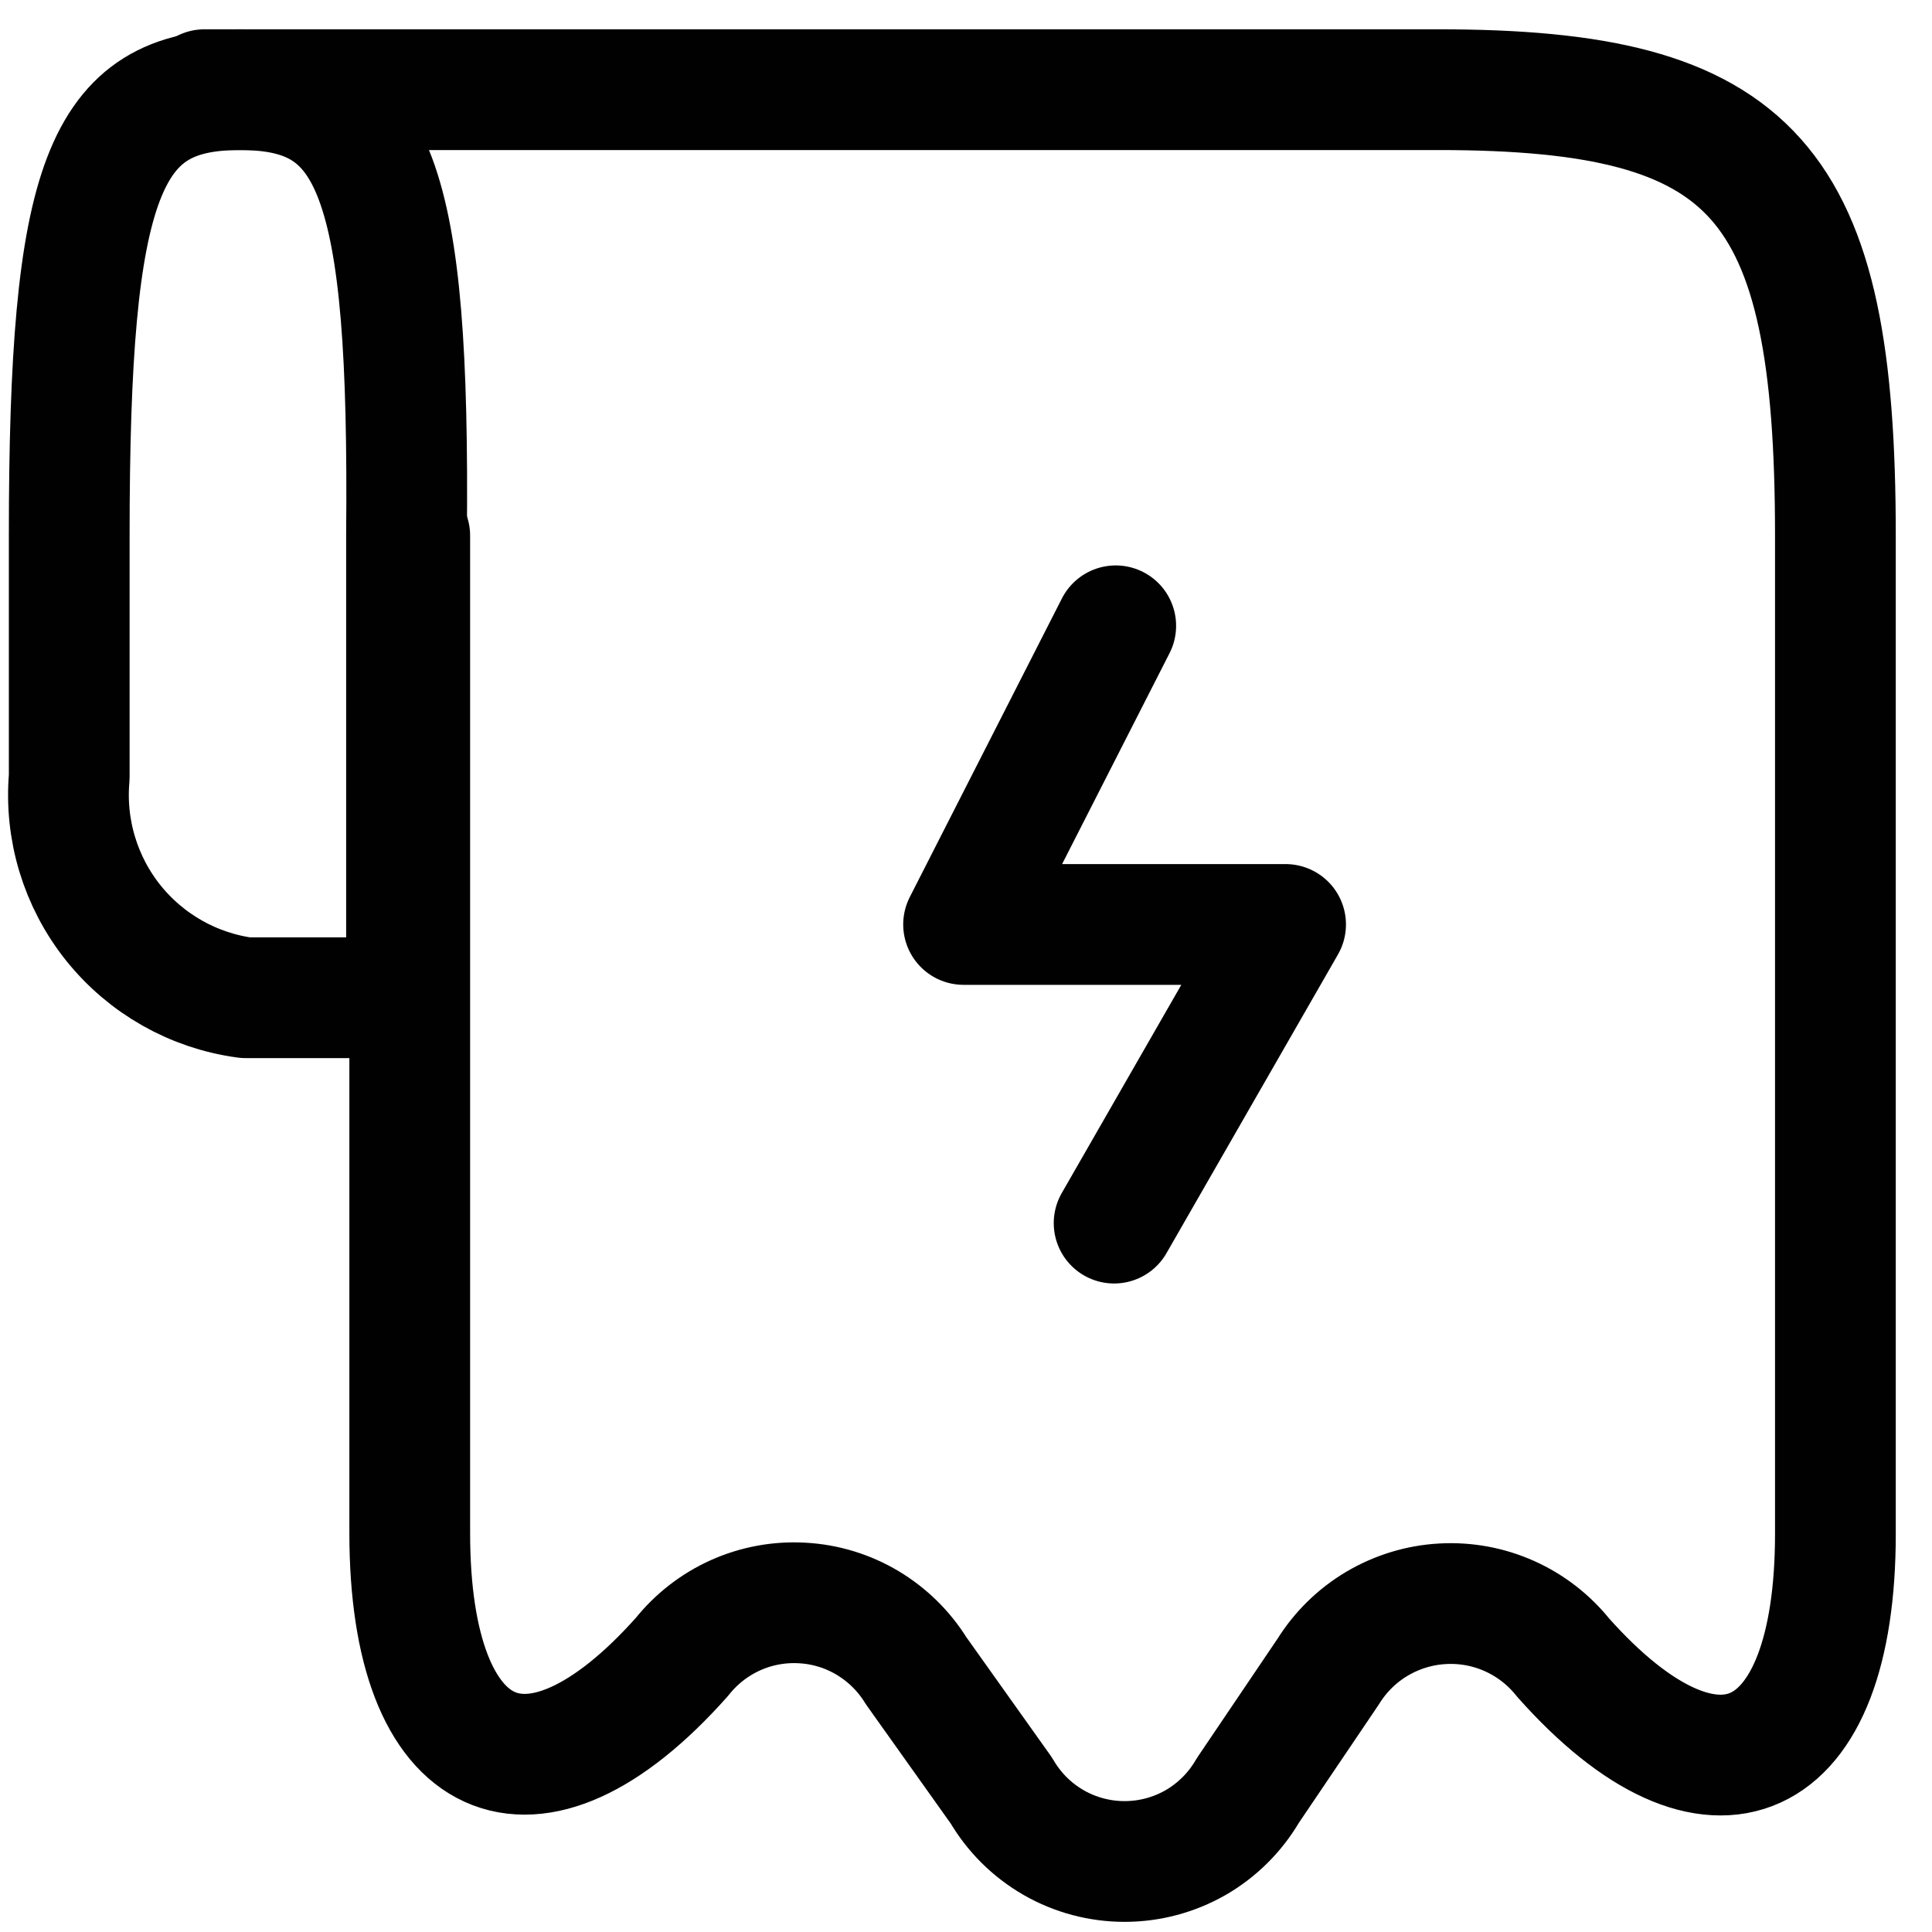 <svg width="24" height="24" viewBox="0 0 24 24" fill="none" xmlns="http://www.w3.org/2000/svg">
<path d="M5.09 6.654V19.044C5.09 21.984 6.61 22.674 8.47 20.584C8.648 20.36 8.877 20.182 9.137 20.065C9.398 19.948 9.684 19.896 9.969 19.913C10.255 19.929 10.532 20.014 10.778 20.161C11.023 20.308 11.23 20.511 11.38 20.754L12.44 22.244C12.596 22.512 12.819 22.734 13.088 22.889C13.356 23.043 13.66 23.124 13.97 23.124C14.28 23.124 14.584 23.043 14.853 22.889C15.121 22.734 15.344 22.512 15.5 22.244L16.5 20.764C16.651 20.521 16.859 20.317 17.105 20.171C17.352 20.025 17.63 19.939 17.916 19.923C18.202 19.906 18.488 19.958 18.75 20.075C19.012 20.192 19.241 20.37 19.42 20.594C21.28 22.684 22.8 21.994 22.8 19.054V6.654C22.8 2.224 21.8 1.114 17.87 1.114H2.54" stroke="#010101" stroke-width="1.5" stroke-linecap="round" stroke-linejoin="round"/>
<path d="M2.98 1.114C1.29 1.114 0.86 2.224 0.86 6.654V9.654C0.803 10.305 0.999 10.953 1.406 11.463C1.814 11.973 2.403 12.307 3.05 12.394H5.05V6.644C5.09 2.224 4.67 1.114 2.98 1.114Z" stroke="#010101" stroke-width="1.5" stroke-linecap="round" stroke-linejoin="round"/>
<path d="M13.86 7.774L11.97 11.484H15.97L13.84 15.194" stroke="#010101" stroke-width="1.5" stroke-linecap="round" stroke-linejoin="round"/>
</svg>
